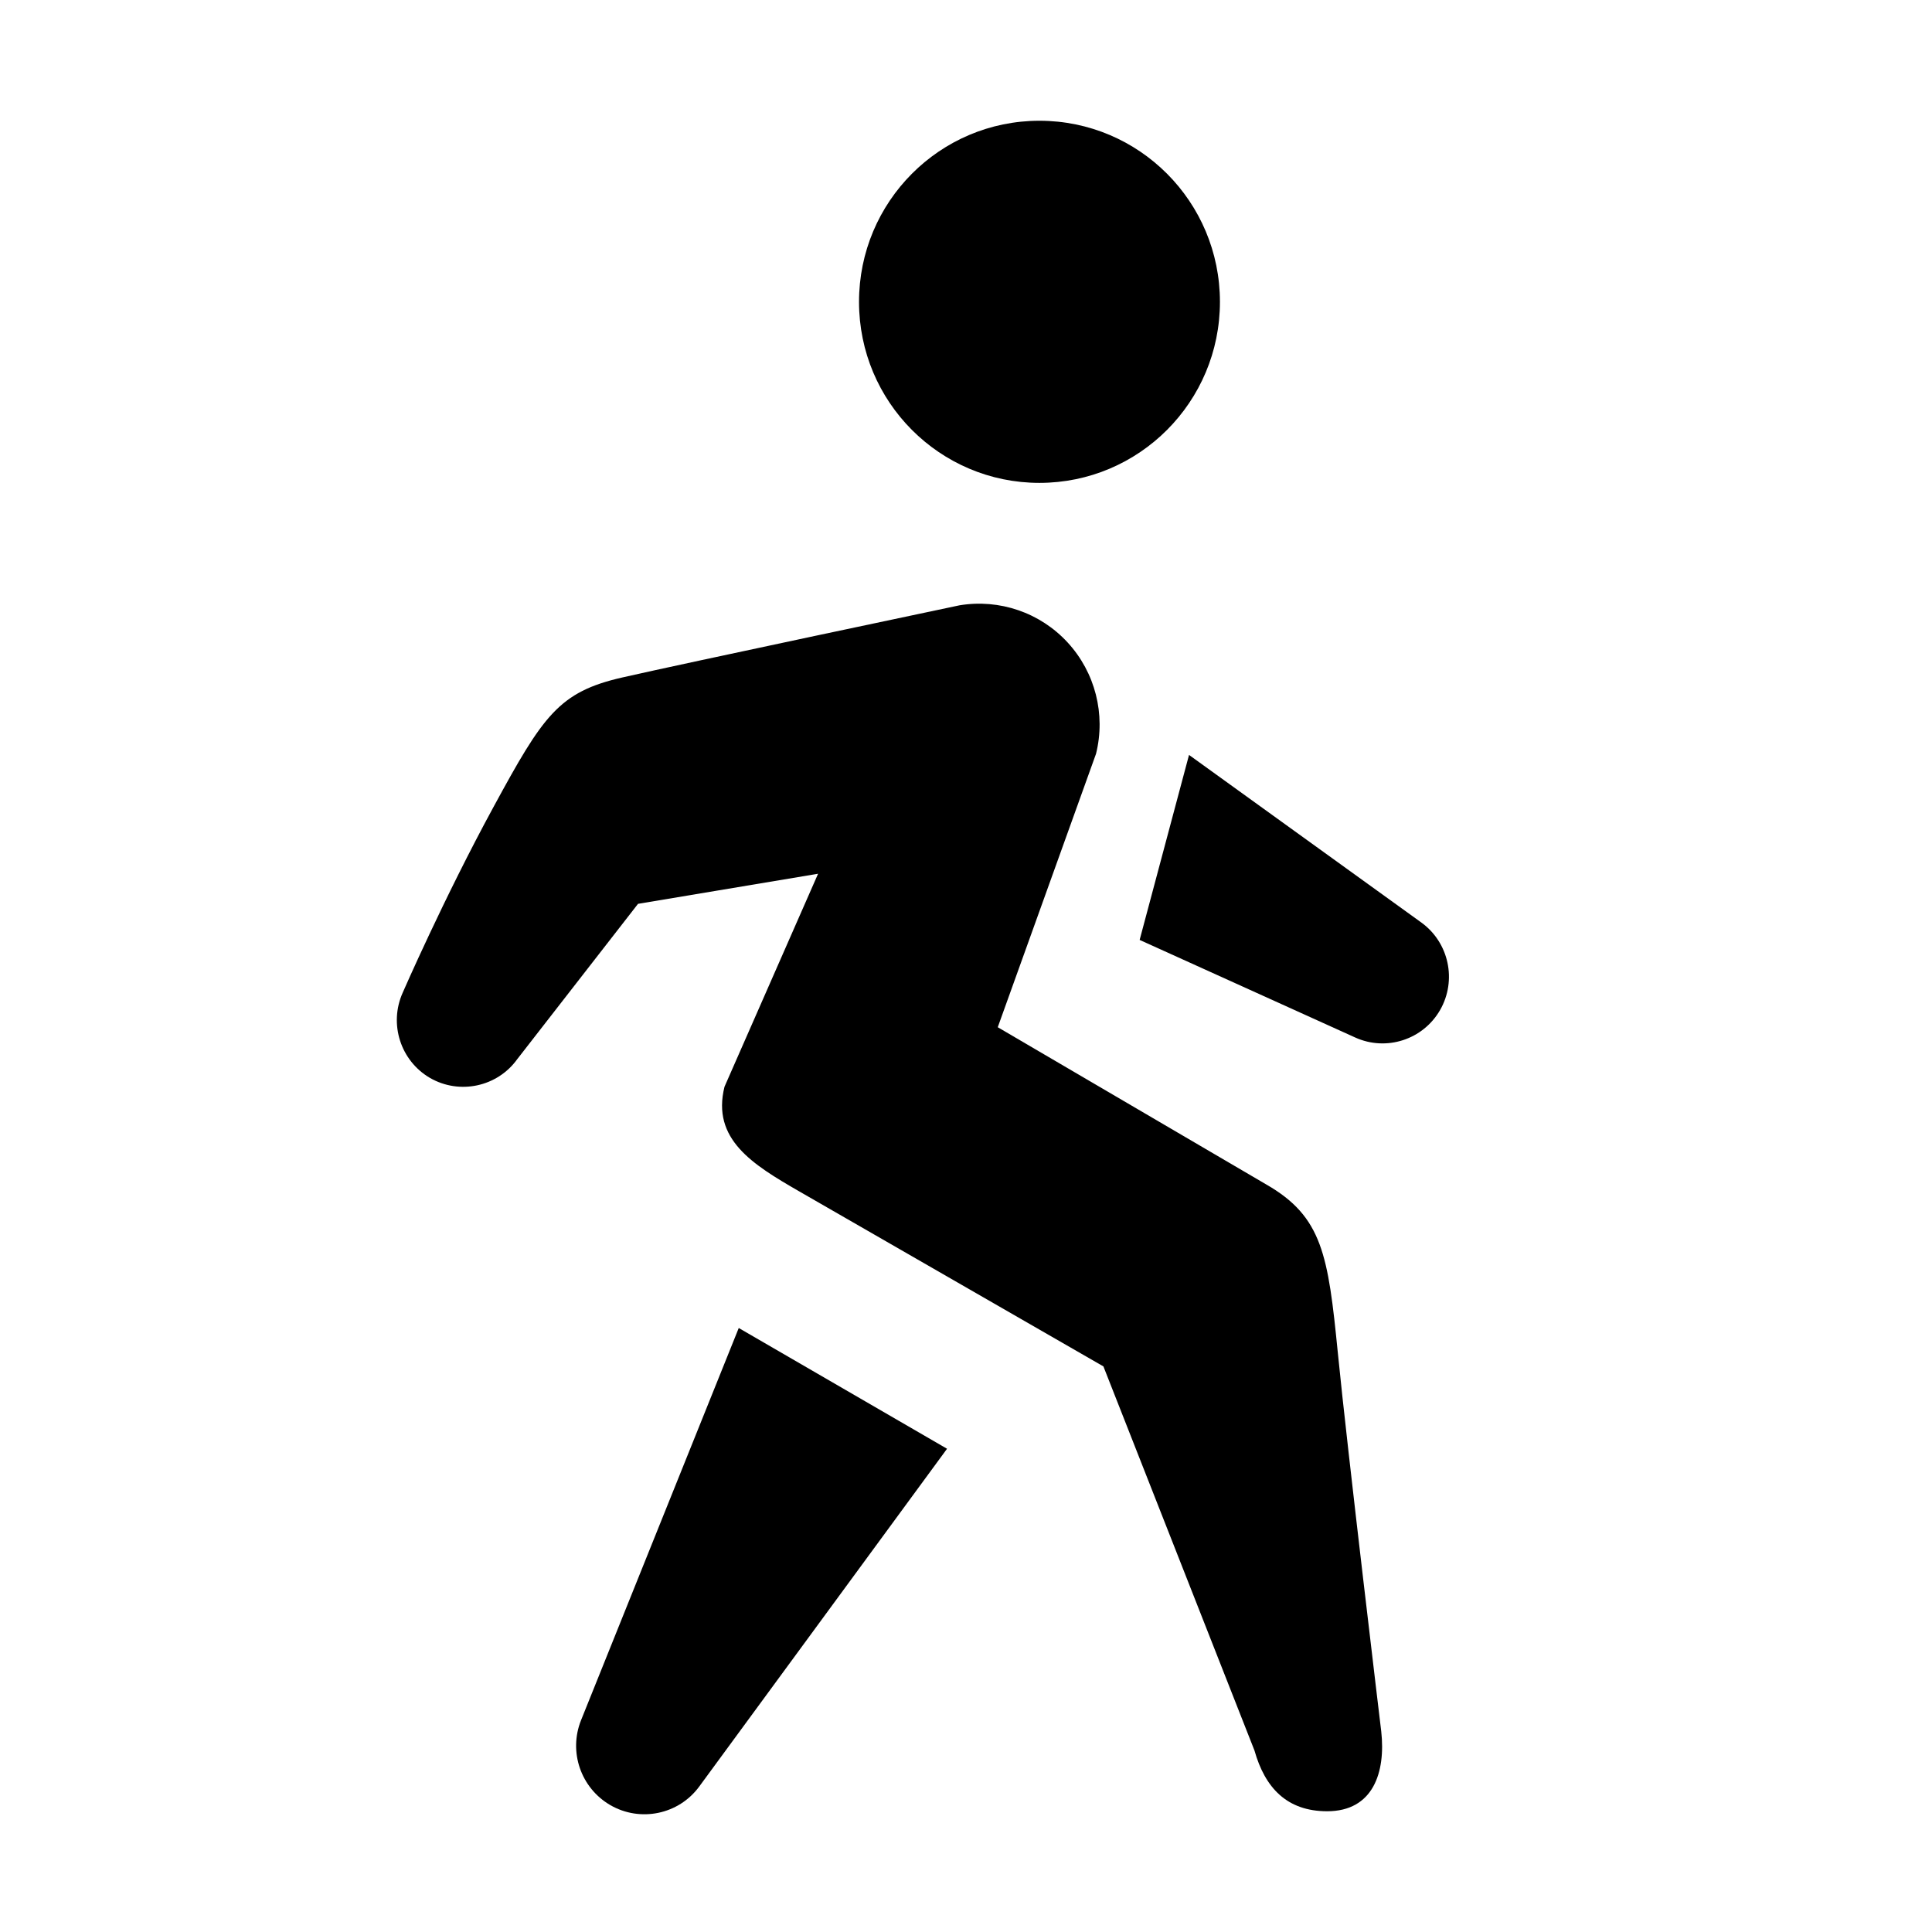 <svg xmlns="http://www.w3.org/2000/svg" width="16" height="16" viewBox="0 0 16 16" fill="none"><rect width="16" height="16" fill="none"/>
<path d="M8.608 3.999C9.434 3.999 10.103 3.328 10.103 2.5C10.103 1.671 9.434 1 8.608 1C7.783 1 7.114 1.671 7.114 2.5C7.114 3.328 7.783 3.999 8.608 3.999Z" fill="#000000"/>
<path d="M5.156 5.61C4.626 5.73 4.498 5.927 4.087 6.683C3.676 7.438 3.335 8.221 3.335 8.221C3.219 8.48 3.317 8.785 3.561 8.927C3.806 9.068 4.119 9.001 4.284 8.771L5.284 7.485L5.285 7.485L6.775 7.236L6 9C5.892 9.434 6.231 9.643 6.618 9.866L9.138 11.316L10.389 14.497C10.476 14.806 10.658 15 10.991 15C11.372 15 11.476 14.678 11.439 14.34C11.439 14.34 11.158 12.004 11.079 11.2C10.999 10.395 10.952 10.077 10.488 9.81L8.263 8.507L9.077 6.242C9.158 5.915 9.07 5.569 8.842 5.321C8.614 5.073 8.277 4.958 7.946 5.013C7.946 5.013 5.686 5.489 5.156 5.61Z" fill="#000000"/>
<path d="M6.118 10.998L7.843 11.998L5.791 14.795C5.621 15.027 5.303 15.093 5.054 14.949C4.81 14.807 4.707 14.508 4.812 14.246L6.118 10.998Z" fill="#000000"/>
<path d="M11.223 8.592L9.438 7.784L9.847 6.252L11.771 7.64C12 7.806 12.067 8.119 11.926 8.365C11.785 8.61 11.481 8.709 11.223 8.592Z" fill="#000000"/>
</svg>
